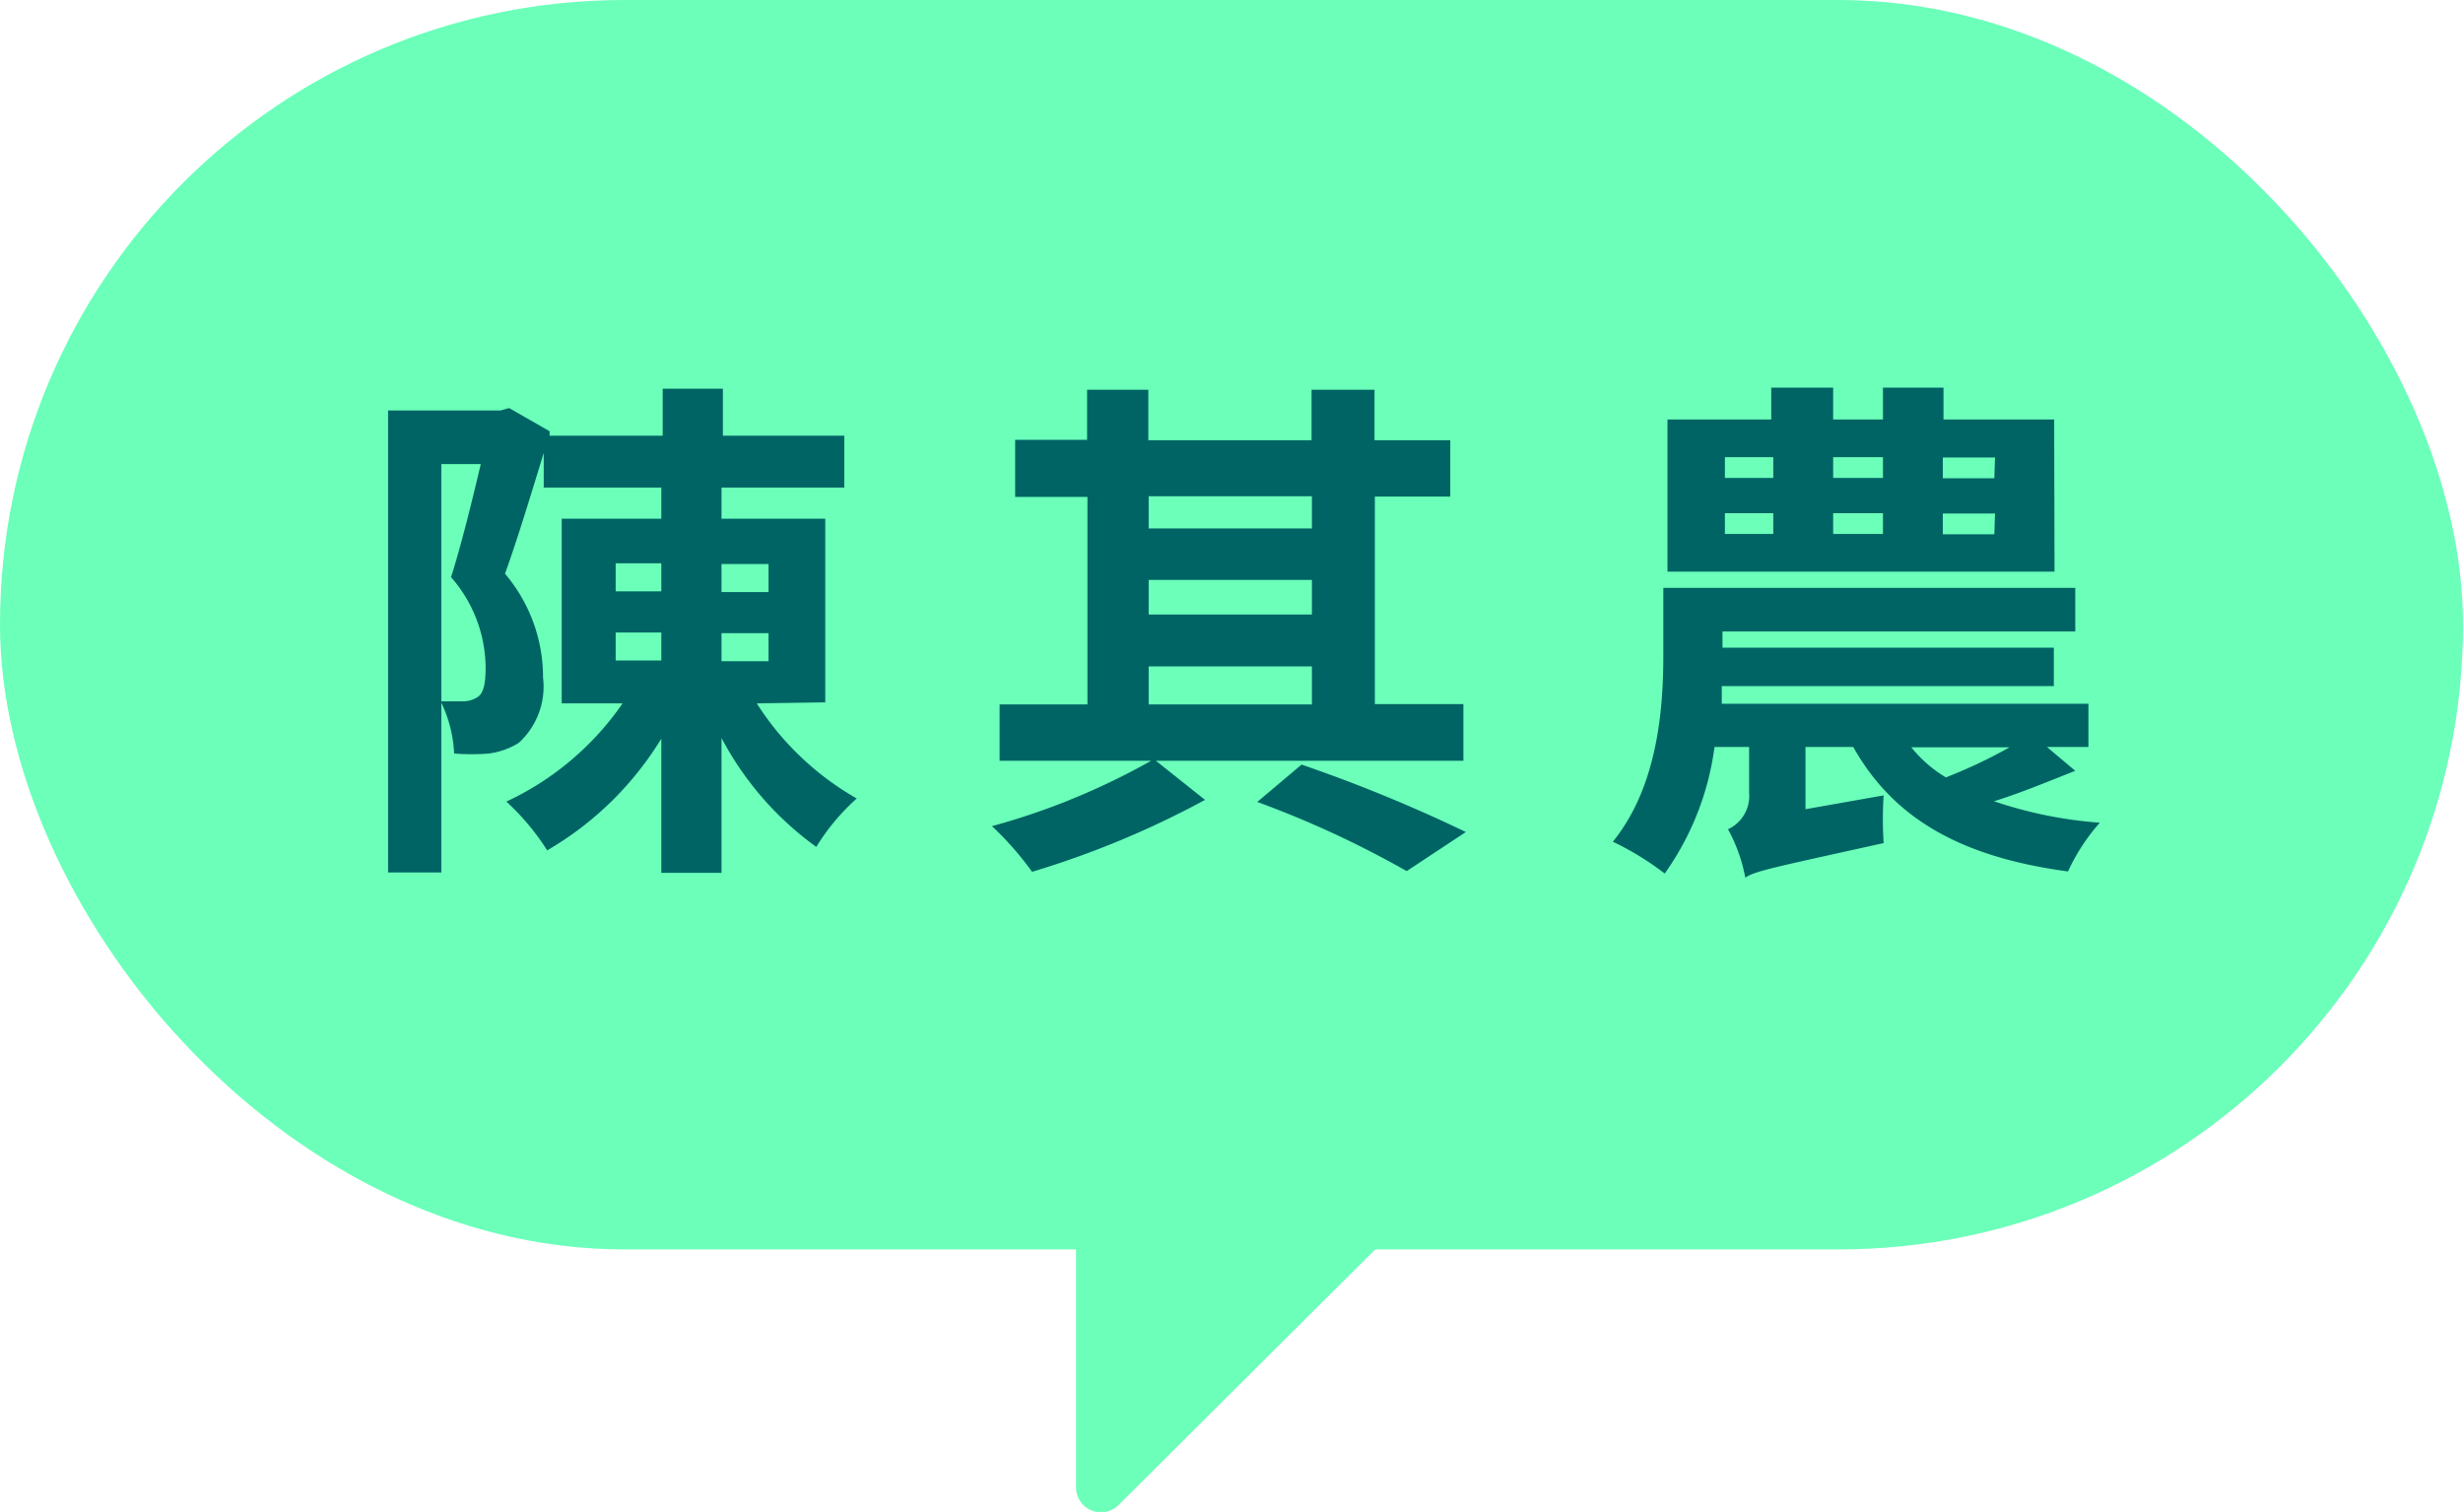 <svg xmlns="http://www.w3.org/2000/svg" viewBox="0 0 71.21 43.72"><defs><style>.cls-1{fill:#6bffba;}.cls-2{fill:#006464;}</style></defs><title>資產 128</title><g id="圖層_2" data-name="圖層 2"><g id="頂部小人"><rect class="cls-1" width="71.21" height="36.13" rx="18.06" ry="18.06"/><path class="cls-1" d="M31.11,35.4V43a.72.72,0,0,0,1.24.51L39.89,36a.72.72,0,0,0-.51-1.24l-7.55,0A.72.72,0,0,0,31.11,35.4Z"/><path class="cls-2" d="M21.88,20.34a8.29,8.29,0,0,0,2.89,2.75,6.28,6.28,0,0,0-1.17,1.4,9.14,9.14,0,0,1-2.74-3.15v3.9H19.12V21.36a9.41,9.41,0,0,1-3.3,3.23,7,7,0,0,0-1.18-1.41A8.39,8.39,0,0,0,18,20.34H16.24V15h2.88V14.1H15.72v-1c-.36,1.17-.76,2.5-1.12,3.49a4.62,4.62,0,0,1,1.1,3A2.2,2.2,0,0,1,15,21.48a2.15,2.15,0,0,1-.87.31,6.35,6.35,0,0,1-1,0,3.79,3.79,0,0,0-.39-1.51h.66a.78.78,0,0,0,.42-.13c.17-.12.22-.42.22-.84a4,4,0,0,0-1-2.62c.3-.94.62-2.25.86-3.27H12.76V25.23H11.22V11.87h3.25l.25-.07,1.17.67,0,.13h3.27V11.24h1.74V12.6h3.51v1.5H20.86V15h3v5.31ZM17.8,17.1h1.32v-.81H17.8Zm0,2h1.32v-.81H17.8Zm3.06-2.79v.81h1.36v-.81Zm1.36,2H20.86v.81h1.36Z"/><path class="cls-2" d="M33.42,22l1.42,1.13a26.37,26.37,0,0,1-5,2.08,9.25,9.25,0,0,0-1.16-1.32A20.2,20.2,0,0,0,33.28,22H28.9V20.37h2.54v-6H29.35V12.72h2.08V11.27h1.77v1.46h4.72V11.27h1.82v1.46h2.19v1.63H39.75v6h2.56V22Zm-.21-7.65v.93h4.72v-.93Zm0,3.42h4.72v-1H33.21Zm0,2.6h4.72v-1.1H33.21Zm4.42,1.74a43.28,43.28,0,0,1,4.75,1.95l-1.71,1.13a28.72,28.72,0,0,0-4.32-2Z"/><path class="cls-2" d="M60,22.29c-.79.31-1.6.65-2.35.88a12.25,12.25,0,0,0,3.06.62,5.7,5.7,0,0,0-.92,1.41c-3.12-.42-5.05-1.54-6.21-3.6H52.2v1.8L54.46,23a10.48,10.48,0,0,0,0,1.38c-3.21.71-3.73.81-4,1a4.7,4.7,0,0,0-.5-1.4,1.06,1.06,0,0,0,.61-1.06V21.6h-1a8.14,8.14,0,0,1-1.44,3.66,8.36,8.36,0,0,0-1.5-.92c1.3-1.6,1.46-3.85,1.46-5.41V17H60v1.26H49.8v.47h9.58v1.11h-9.6c0,.17,0,.33,0,.51h10.6V21.6h-1.2Zm-.6-5.76H48.21v-4.4h3v-.92H53v.92h1.44v-.92h1.75v.92h3.2Zm-9.53-2.71h1.4v-.6h-1.4Zm0,1.62h1.4v-.6h-1.4ZM53,13.22v.6h1.44v-.6Zm0,1.62v.6h1.44v-.6Zm2.26,6.77a3.71,3.71,0,0,0,1,.87,14.61,14.61,0,0,0,1.84-.87Zm2.42-8.38H56.17v.6h1.49Zm0,1.62H56.17v.6h1.49Z"/></g></g></svg>
